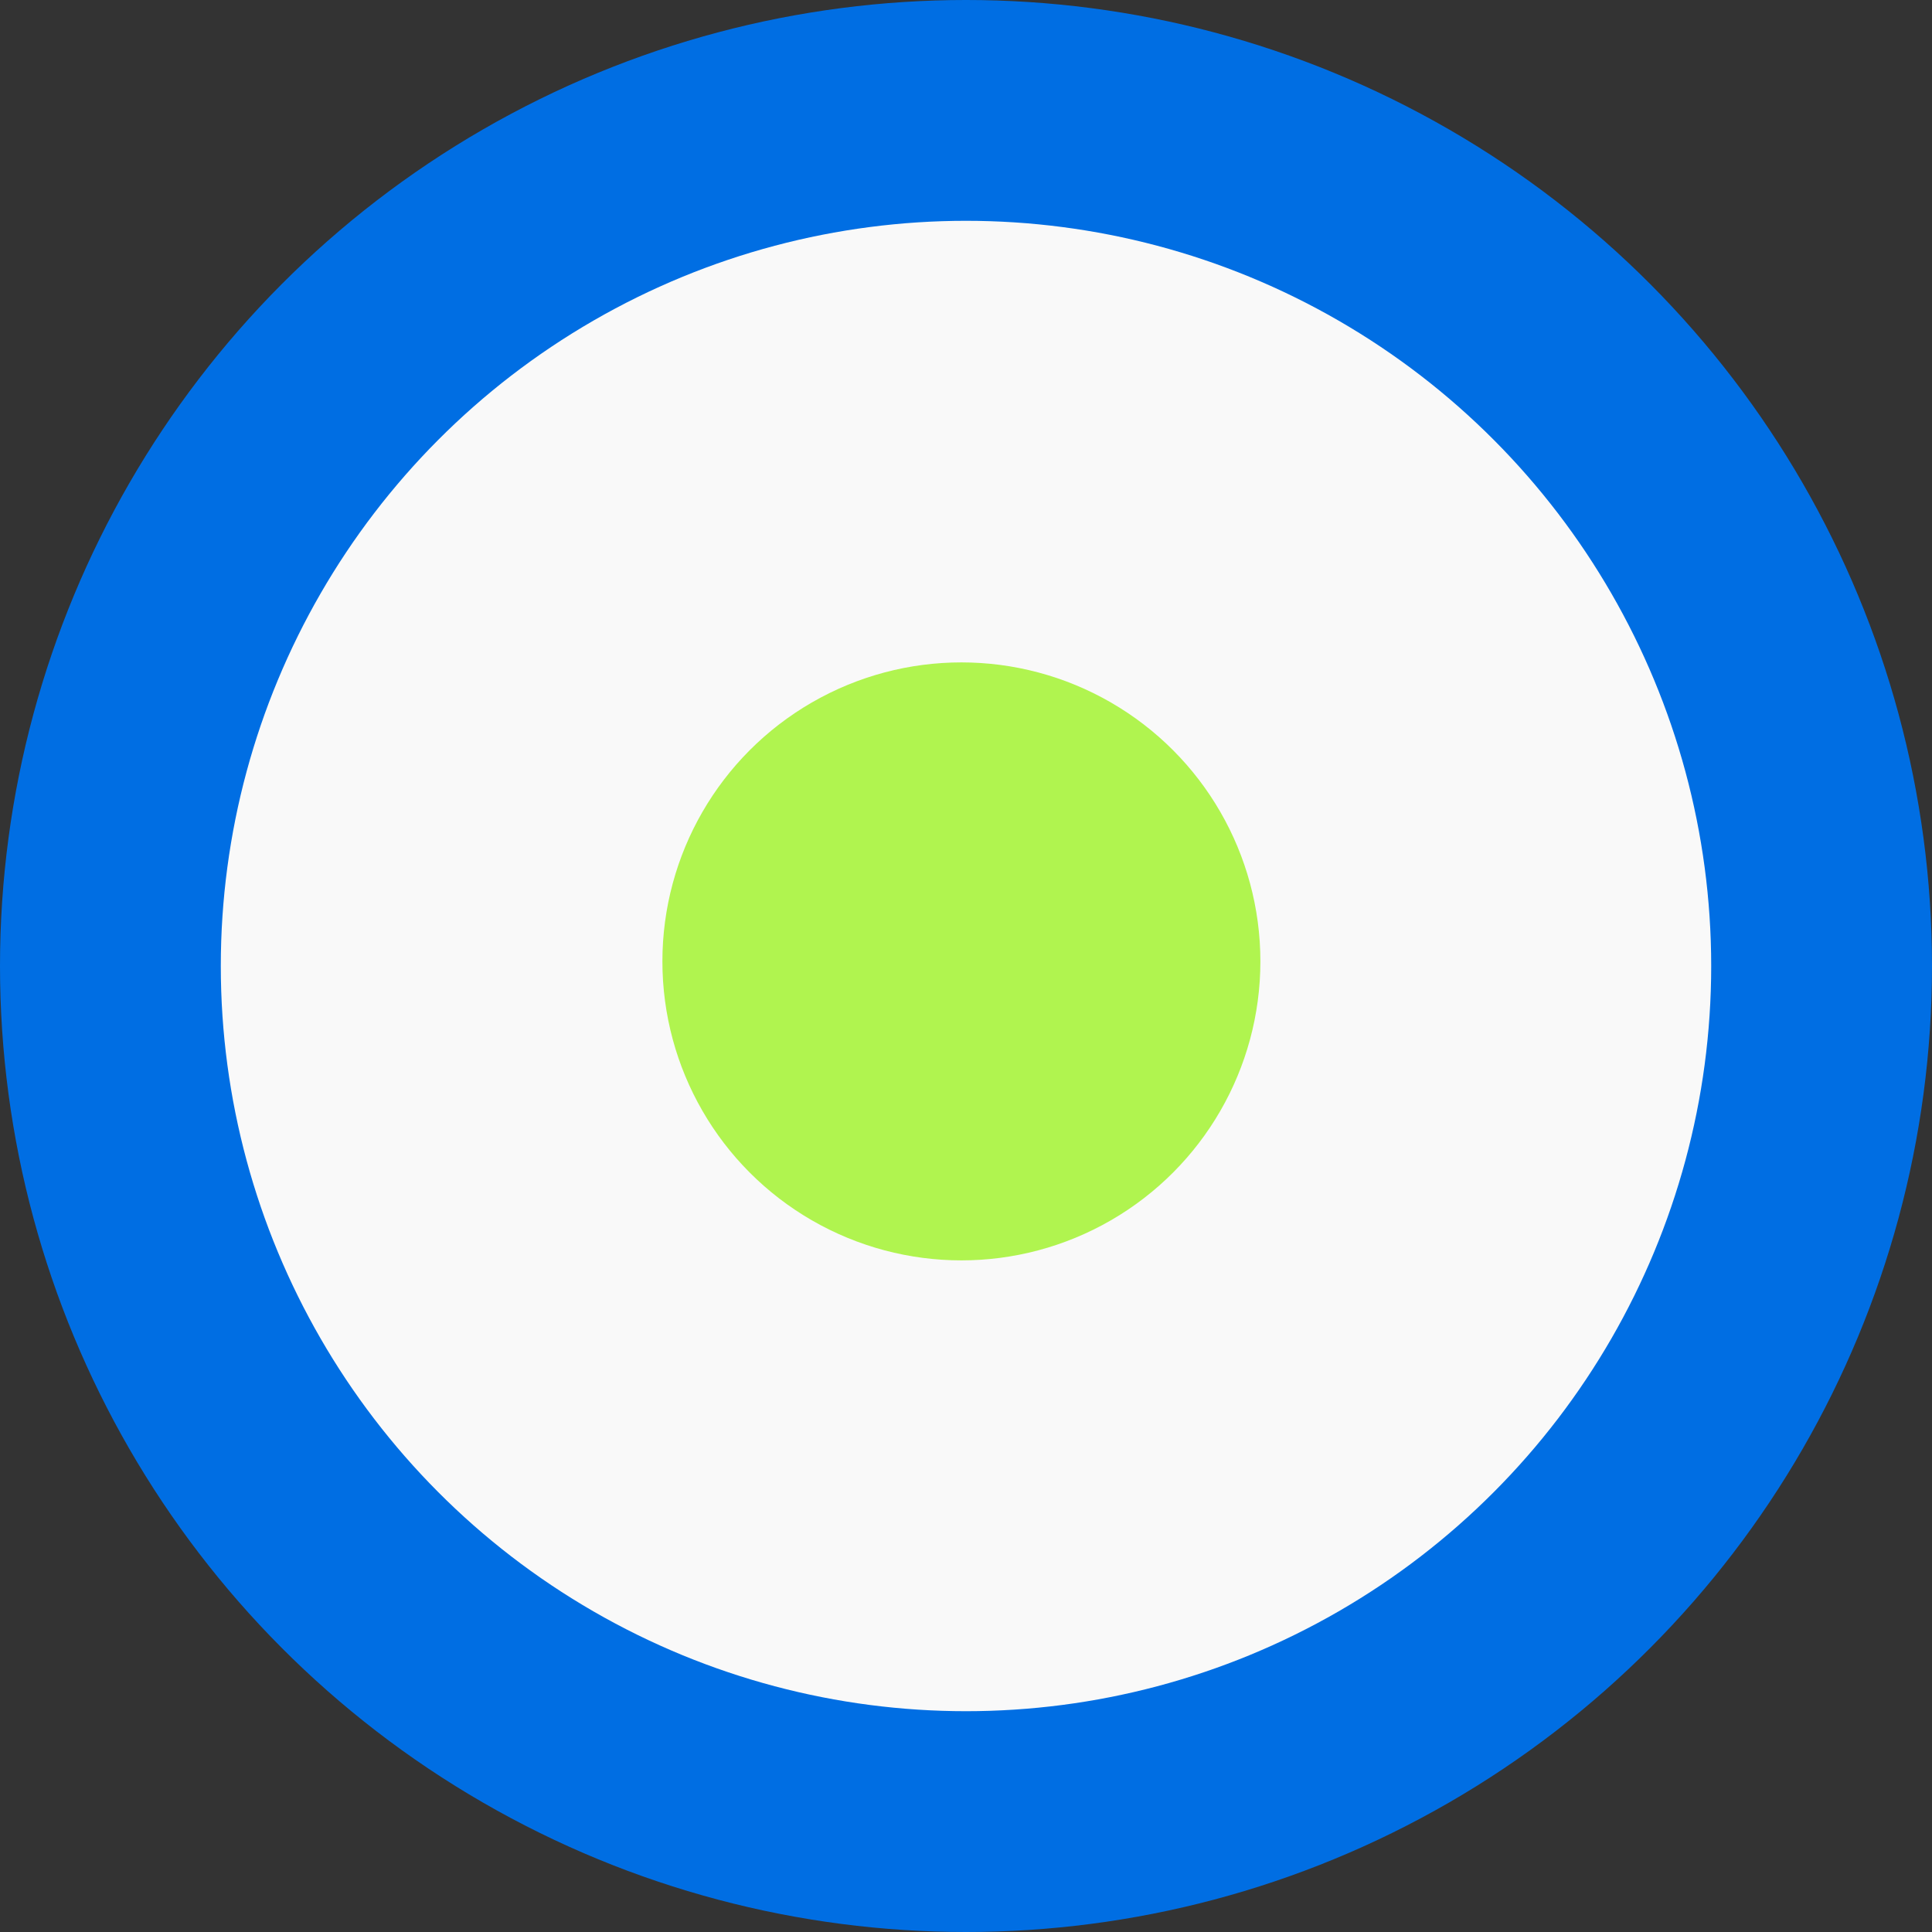<svg width="70" height="70" viewBox="0 0 70 70" fill="none" xmlns="http://www.w3.org/2000/svg">
<rect x="0" y="0" width="70" height="70" fill="#333333" stroke="none"/>
<circle cx="35" cy="35" r="35" fill="#006EE3"/>
<circle cx="35" cy="35" r="27" fill="#F9F9F9"/>
<circle cx="34.833" cy="34.833" r="10.833" fill="#B0F44F"/>
</svg>
